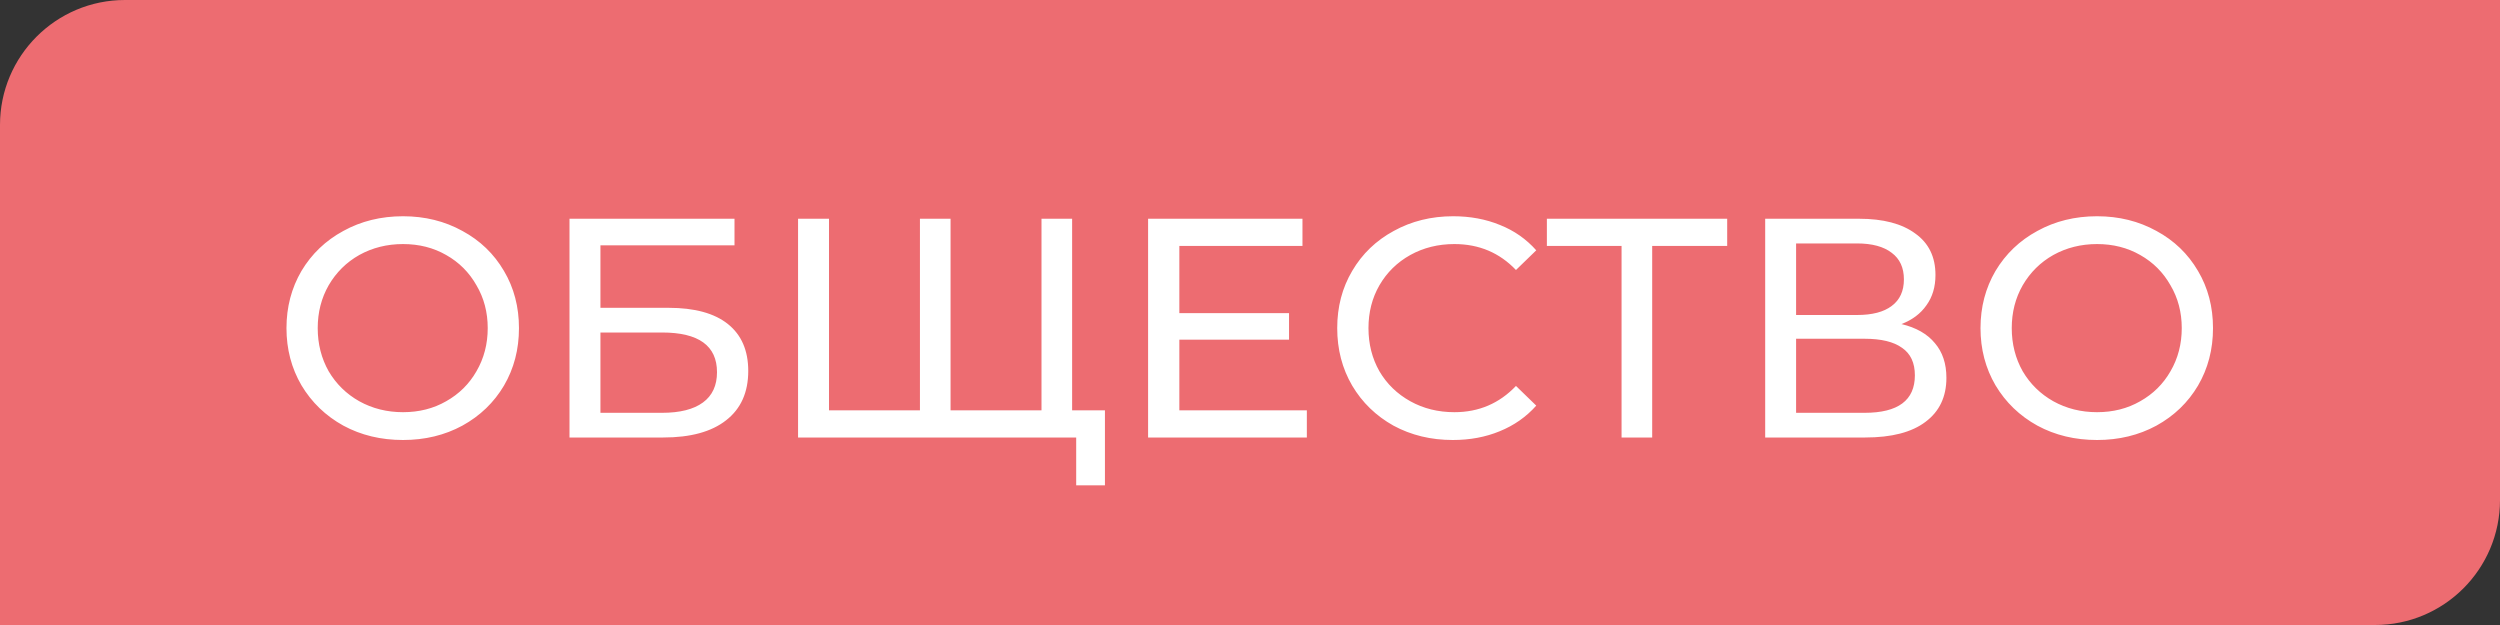 <svg width="80" height="20" viewBox="0 0 80 20" fill="none" xmlns="http://www.w3.org/2000/svg">
<rect x="0" y="0" width="80" height="20" fill="#333333" stroke="none"/>
<path d="M0 4C0 1.791 1.791 0 4 0H80V16C80 18.209 78.209 20 76 20H0V4Z" fill="#ED6C71"/>
<path d="M12.897 14.08C12.191 14.08 11.554 13.927 10.987 13.62C10.421 13.307 9.974 12.877 9.647 12.33C9.327 11.783 9.167 11.173 9.167 10.5C9.167 9.827 9.327 9.217 9.647 8.67C9.974 8.123 10.421 7.697 10.987 7.39C11.554 7.077 12.191 6.92 12.897 6.92C13.597 6.92 14.231 7.077 14.797 7.39C15.364 7.697 15.807 8.123 16.127 8.67C16.447 9.21 16.607 9.82 16.607 10.5C16.607 11.18 16.447 11.793 16.127 12.34C15.807 12.88 15.364 13.307 14.797 13.62C14.231 13.927 13.597 14.08 12.897 14.08ZM12.897 13.19C13.411 13.19 13.871 13.073 14.277 12.84C14.691 12.607 15.014 12.287 15.247 11.88C15.487 11.467 15.607 11.007 15.607 10.5C15.607 9.993 15.487 9.537 15.247 9.13C15.014 8.717 14.691 8.393 14.277 8.16C13.871 7.927 13.411 7.81 12.897 7.81C12.384 7.81 11.917 7.927 11.497 8.16C11.084 8.393 10.757 8.717 10.517 9.13C10.284 9.537 10.167 9.993 10.167 10.5C10.167 11.007 10.284 11.467 10.517 11.88C10.757 12.287 11.084 12.607 11.497 12.84C11.917 13.073 12.384 13.19 12.897 13.19ZM18.224 7H23.504V7.85H19.214V9.85H21.394C22.227 9.85 22.86 10.023 23.294 10.37C23.727 10.717 23.944 11.217 23.944 11.87C23.944 12.557 23.707 13.083 23.234 13.45C22.767 13.817 22.097 14 21.224 14H18.224V7ZM21.184 13.21C21.757 13.21 22.194 13.1 22.494 12.88C22.794 12.66 22.944 12.337 22.944 11.91C22.944 11.063 22.357 10.64 21.184 10.64H19.214V13.21H21.184ZM34.308 7V14H25.538V7H26.528V13.13H29.438V7H30.418V13.13H33.328V7H34.308ZM35.358 13.13V15.53H34.438V14H33.308V13.13H35.358ZM41.819 13.13V14H36.739V7H41.679V7.87H37.739V10.02H41.249V10.87H37.739V13.13H41.819ZM46.49 14.08C45.791 14.08 45.157 13.927 44.59 13.62C44.031 13.307 43.59 12.88 43.27 12.34C42.95 11.793 42.791 11.18 42.791 10.5C42.791 9.82 42.95 9.21 43.27 8.67C43.59 8.123 44.034 7.697 44.6 7.39C45.167 7.077 45.8 6.92 46.501 6.92C47.047 6.92 47.547 7.013 48.001 7.2C48.454 7.38 48.84 7.65 49.16 8.01L48.511 8.64C47.984 8.087 47.327 7.81 46.541 7.81C46.02 7.81 45.55 7.927 45.13 8.16C44.711 8.393 44.38 8.717 44.141 9.13C43.907 9.537 43.791 9.993 43.791 10.5C43.791 11.007 43.907 11.467 44.141 11.88C44.38 12.287 44.711 12.607 45.13 12.84C45.55 13.073 46.02 13.19 46.541 13.19C47.321 13.19 47.977 12.91 48.511 12.35L49.16 12.98C48.84 13.34 48.45 13.613 47.99 13.8C47.537 13.987 47.037 14.08 46.49 14.08ZM55.27 7.87H52.87V14H51.89V7.87H49.5V7H55.27V7.87ZM60.846 10.37C61.319 10.483 61.675 10.687 61.916 10.98C62.162 11.267 62.285 11.637 62.285 12.09C62.285 12.697 62.062 13.167 61.615 13.5C61.175 13.833 60.532 14 59.685 14H56.486V7H59.495C60.262 7 60.859 7.157 61.285 7.47C61.719 7.777 61.935 8.22 61.935 8.8C61.935 9.18 61.839 9.503 61.645 9.77C61.459 10.037 61.192 10.237 60.846 10.37ZM57.475 10.08H59.425C59.912 10.08 60.282 9.983 60.535 9.79C60.795 9.597 60.925 9.313 60.925 8.94C60.925 8.567 60.795 8.283 60.535 8.09C60.276 7.89 59.906 7.79 59.425 7.79H57.475V10.08ZM59.666 13.21C60.739 13.21 61.276 12.81 61.276 12.01C61.276 11.61 61.139 11.317 60.865 11.13C60.599 10.937 60.199 10.84 59.666 10.84H57.475V13.21H59.666ZM67.106 14.08C66.4 14.08 65.763 13.927 65.196 13.62C64.629 13.307 64.183 12.877 63.856 12.33C63.536 11.783 63.376 11.173 63.376 10.5C63.376 9.827 63.536 9.217 63.856 8.67C64.183 8.123 64.629 7.697 65.196 7.39C65.763 7.077 66.4 6.92 67.106 6.92C67.806 6.92 68.439 7.077 69.006 7.39C69.573 7.697 70.016 8.123 70.336 8.67C70.656 9.21 70.816 9.82 70.816 10.5C70.816 11.18 70.656 11.793 70.336 12.34C70.016 12.88 69.573 13.307 69.006 13.62C68.439 13.927 67.806 14.08 67.106 14.08ZM67.106 13.19C67.62 13.19 68.079 13.073 68.486 12.84C68.9 12.607 69.223 12.287 69.456 11.88C69.696 11.467 69.816 11.007 69.816 10.5C69.816 9.993 69.696 9.537 69.456 9.13C69.223 8.717 68.9 8.393 68.486 8.16C68.079 7.927 67.62 7.81 67.106 7.81C66.593 7.81 66.126 7.927 65.706 8.16C65.293 8.393 64.966 8.717 64.726 9.13C64.493 9.537 64.376 9.993 64.376 10.5C64.376 11.007 64.493 11.467 64.726 11.88C64.966 12.287 65.293 12.607 65.706 12.84C66.126 13.073 66.593 13.19 67.106 13.19Z" fill="white"/>
</svg>

